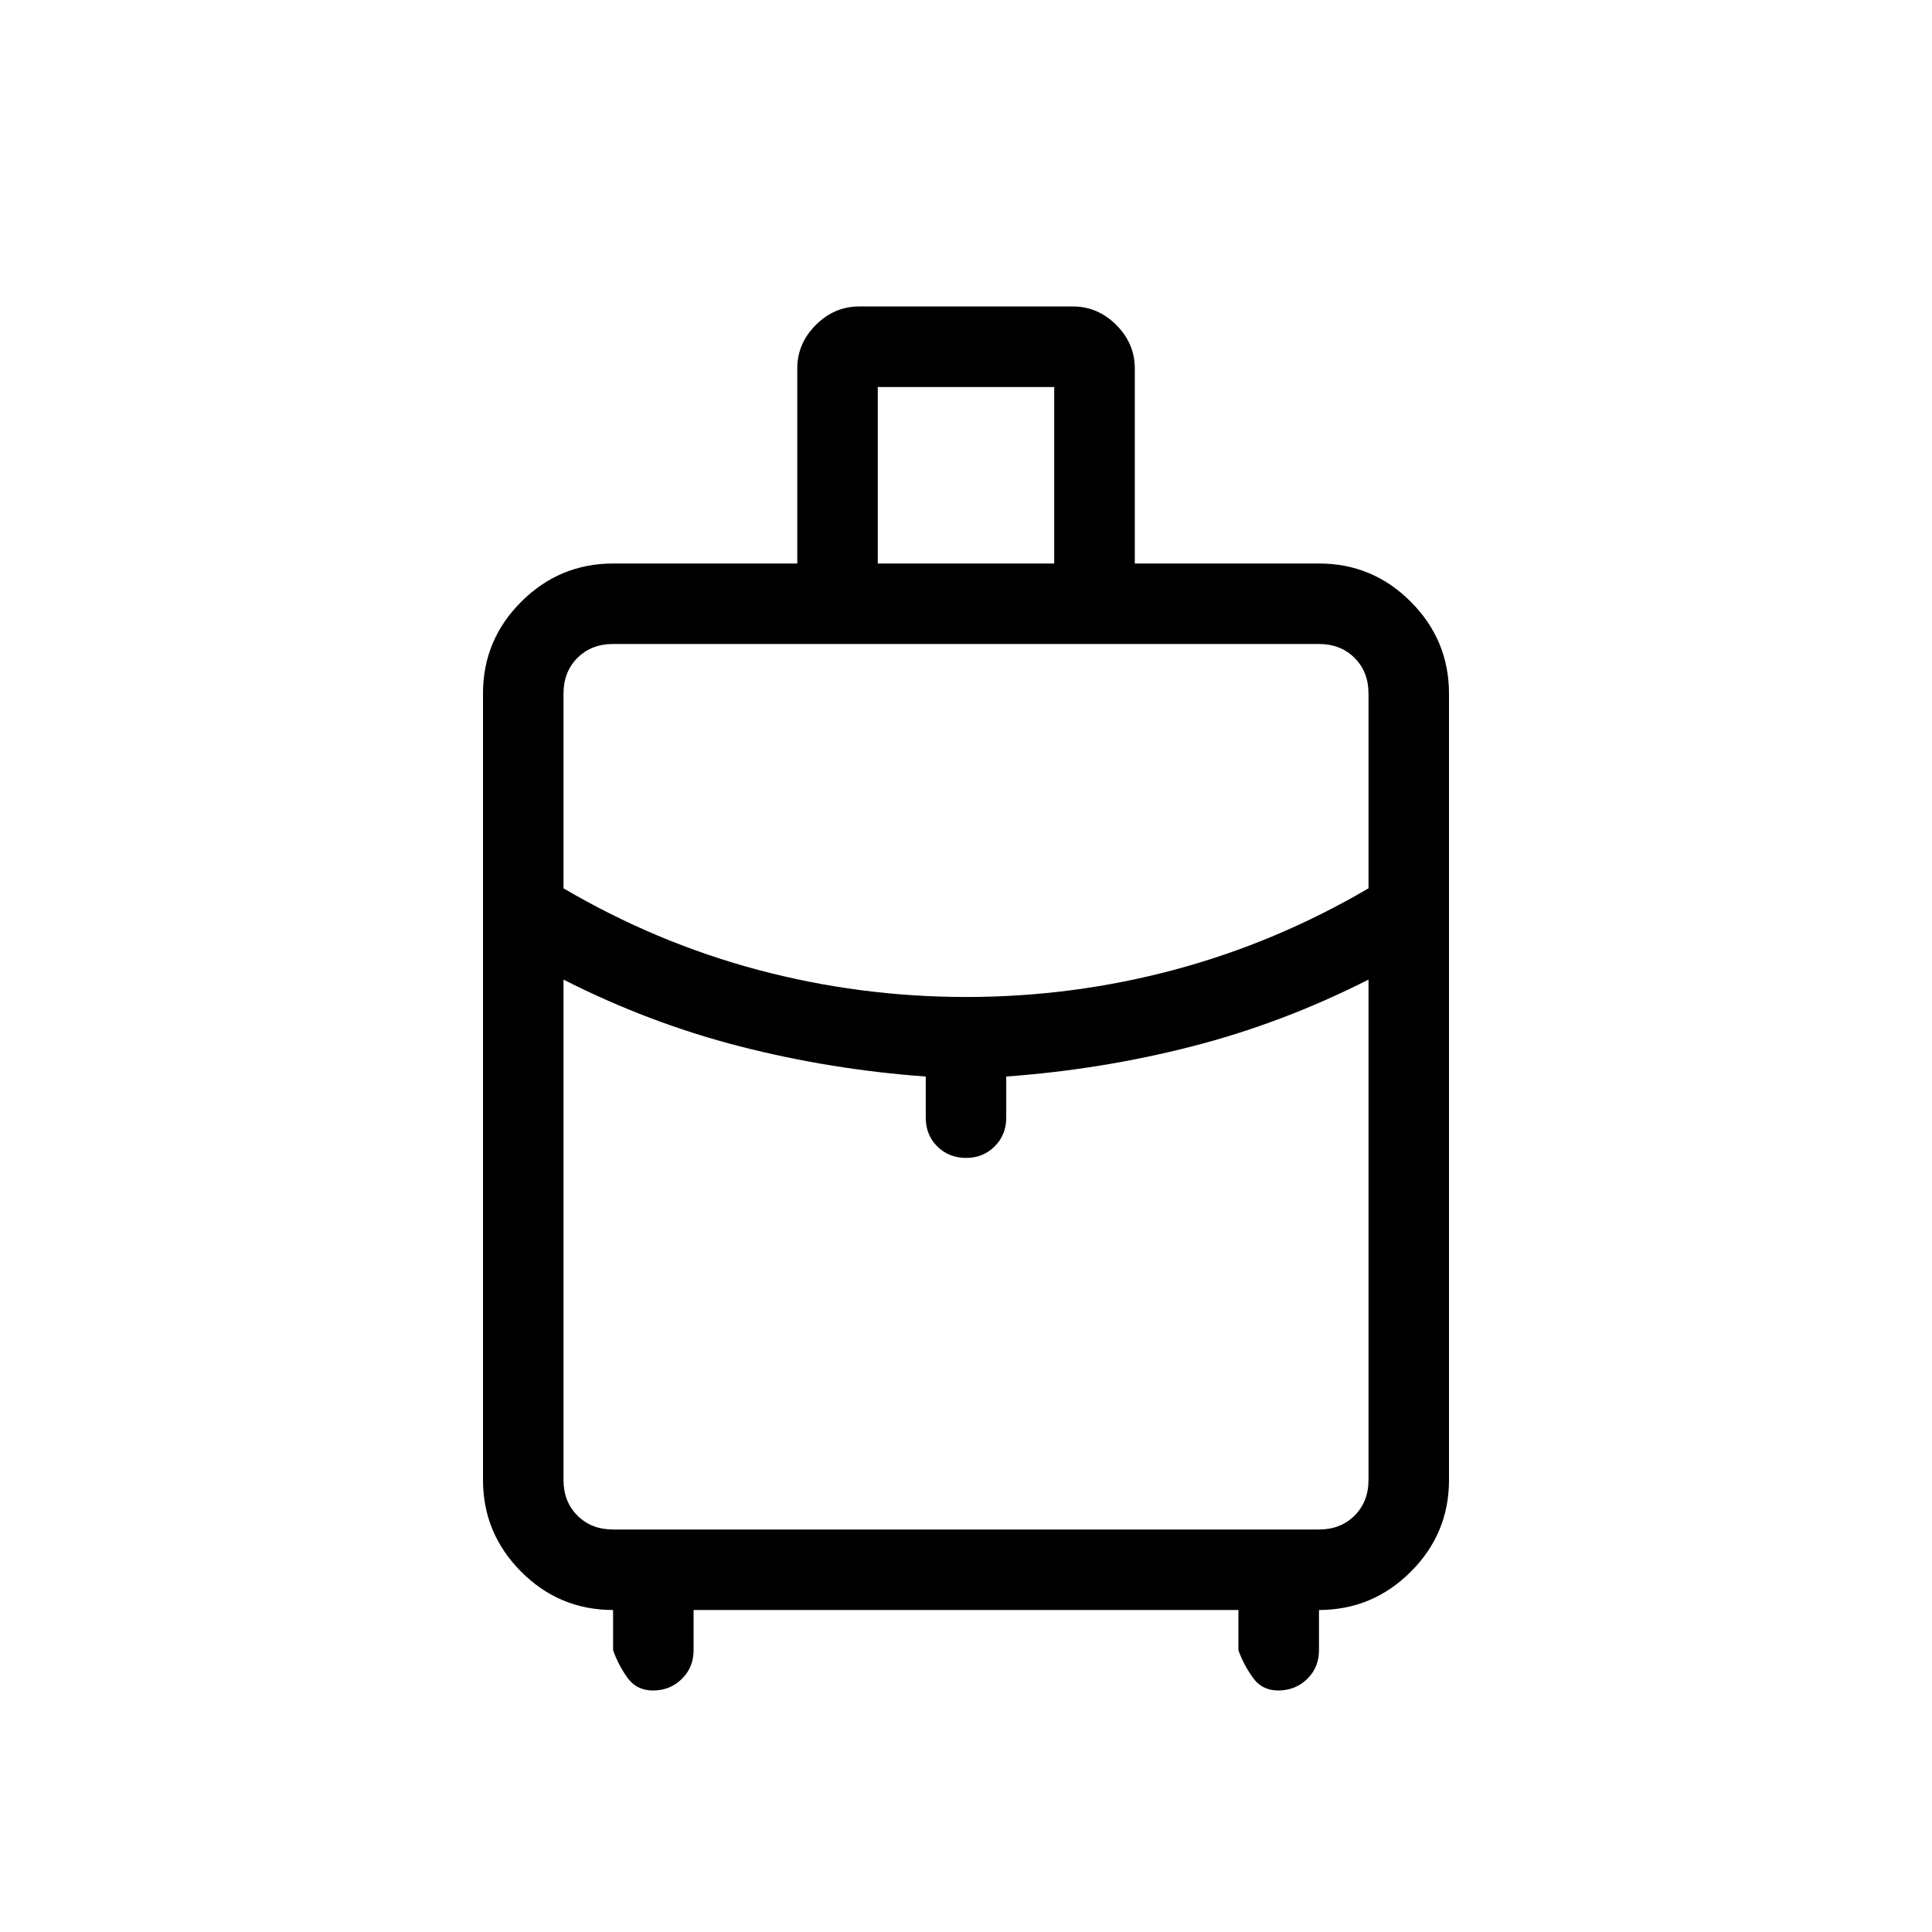 <svg xmlns="http://www.w3.org/2000/svg" width="1em" height="1em" viewBox="0 0 24 24"><path fill="currentColor" d="M6 18.385v-9.77q0-.666.475-1.14T7.615 7h2.289V4.577q0-.31.23-.54t.539-.23h2.654q.31 0 .54.23t.23.54V7h2.288q.666 0 1.14.475T18 8.615v9.77q0 .666-.475 1.14t-1.14.475v.5q0 .213-.146.356t-.36.144q-.202 0-.316-.16q-.115-.161-.179-.34V20H8.616v.5q0 .213-.146.356q-.145.144-.36.144q-.202 0-.317-.16q-.114-.161-.177-.34V20q-.667 0-1.141-.475T6 18.386M10.904 7h2.192V4.808h-2.192zM12 12.385q1.325 0 2.588-.338T17 11.035v-2.42q0-.269-.173-.442T16.385 8h-8.77q-.269 0-.442.173T7 8.616v2.419q1.15.675 2.413 1.012t2.587.338m-.5 1.5v-.512q-1.184-.086-2.31-.375T7 12.169v6.216q0 .269.173.442t.443.173h8.769q.269 0 .442-.173t.173-.442v-6.216q-1.065.54-2.19.829t-2.31.375v.512q0 .212-.144.356t-.357.143t-.356-.143t-.143-.357m.5-1.715"/></svg>